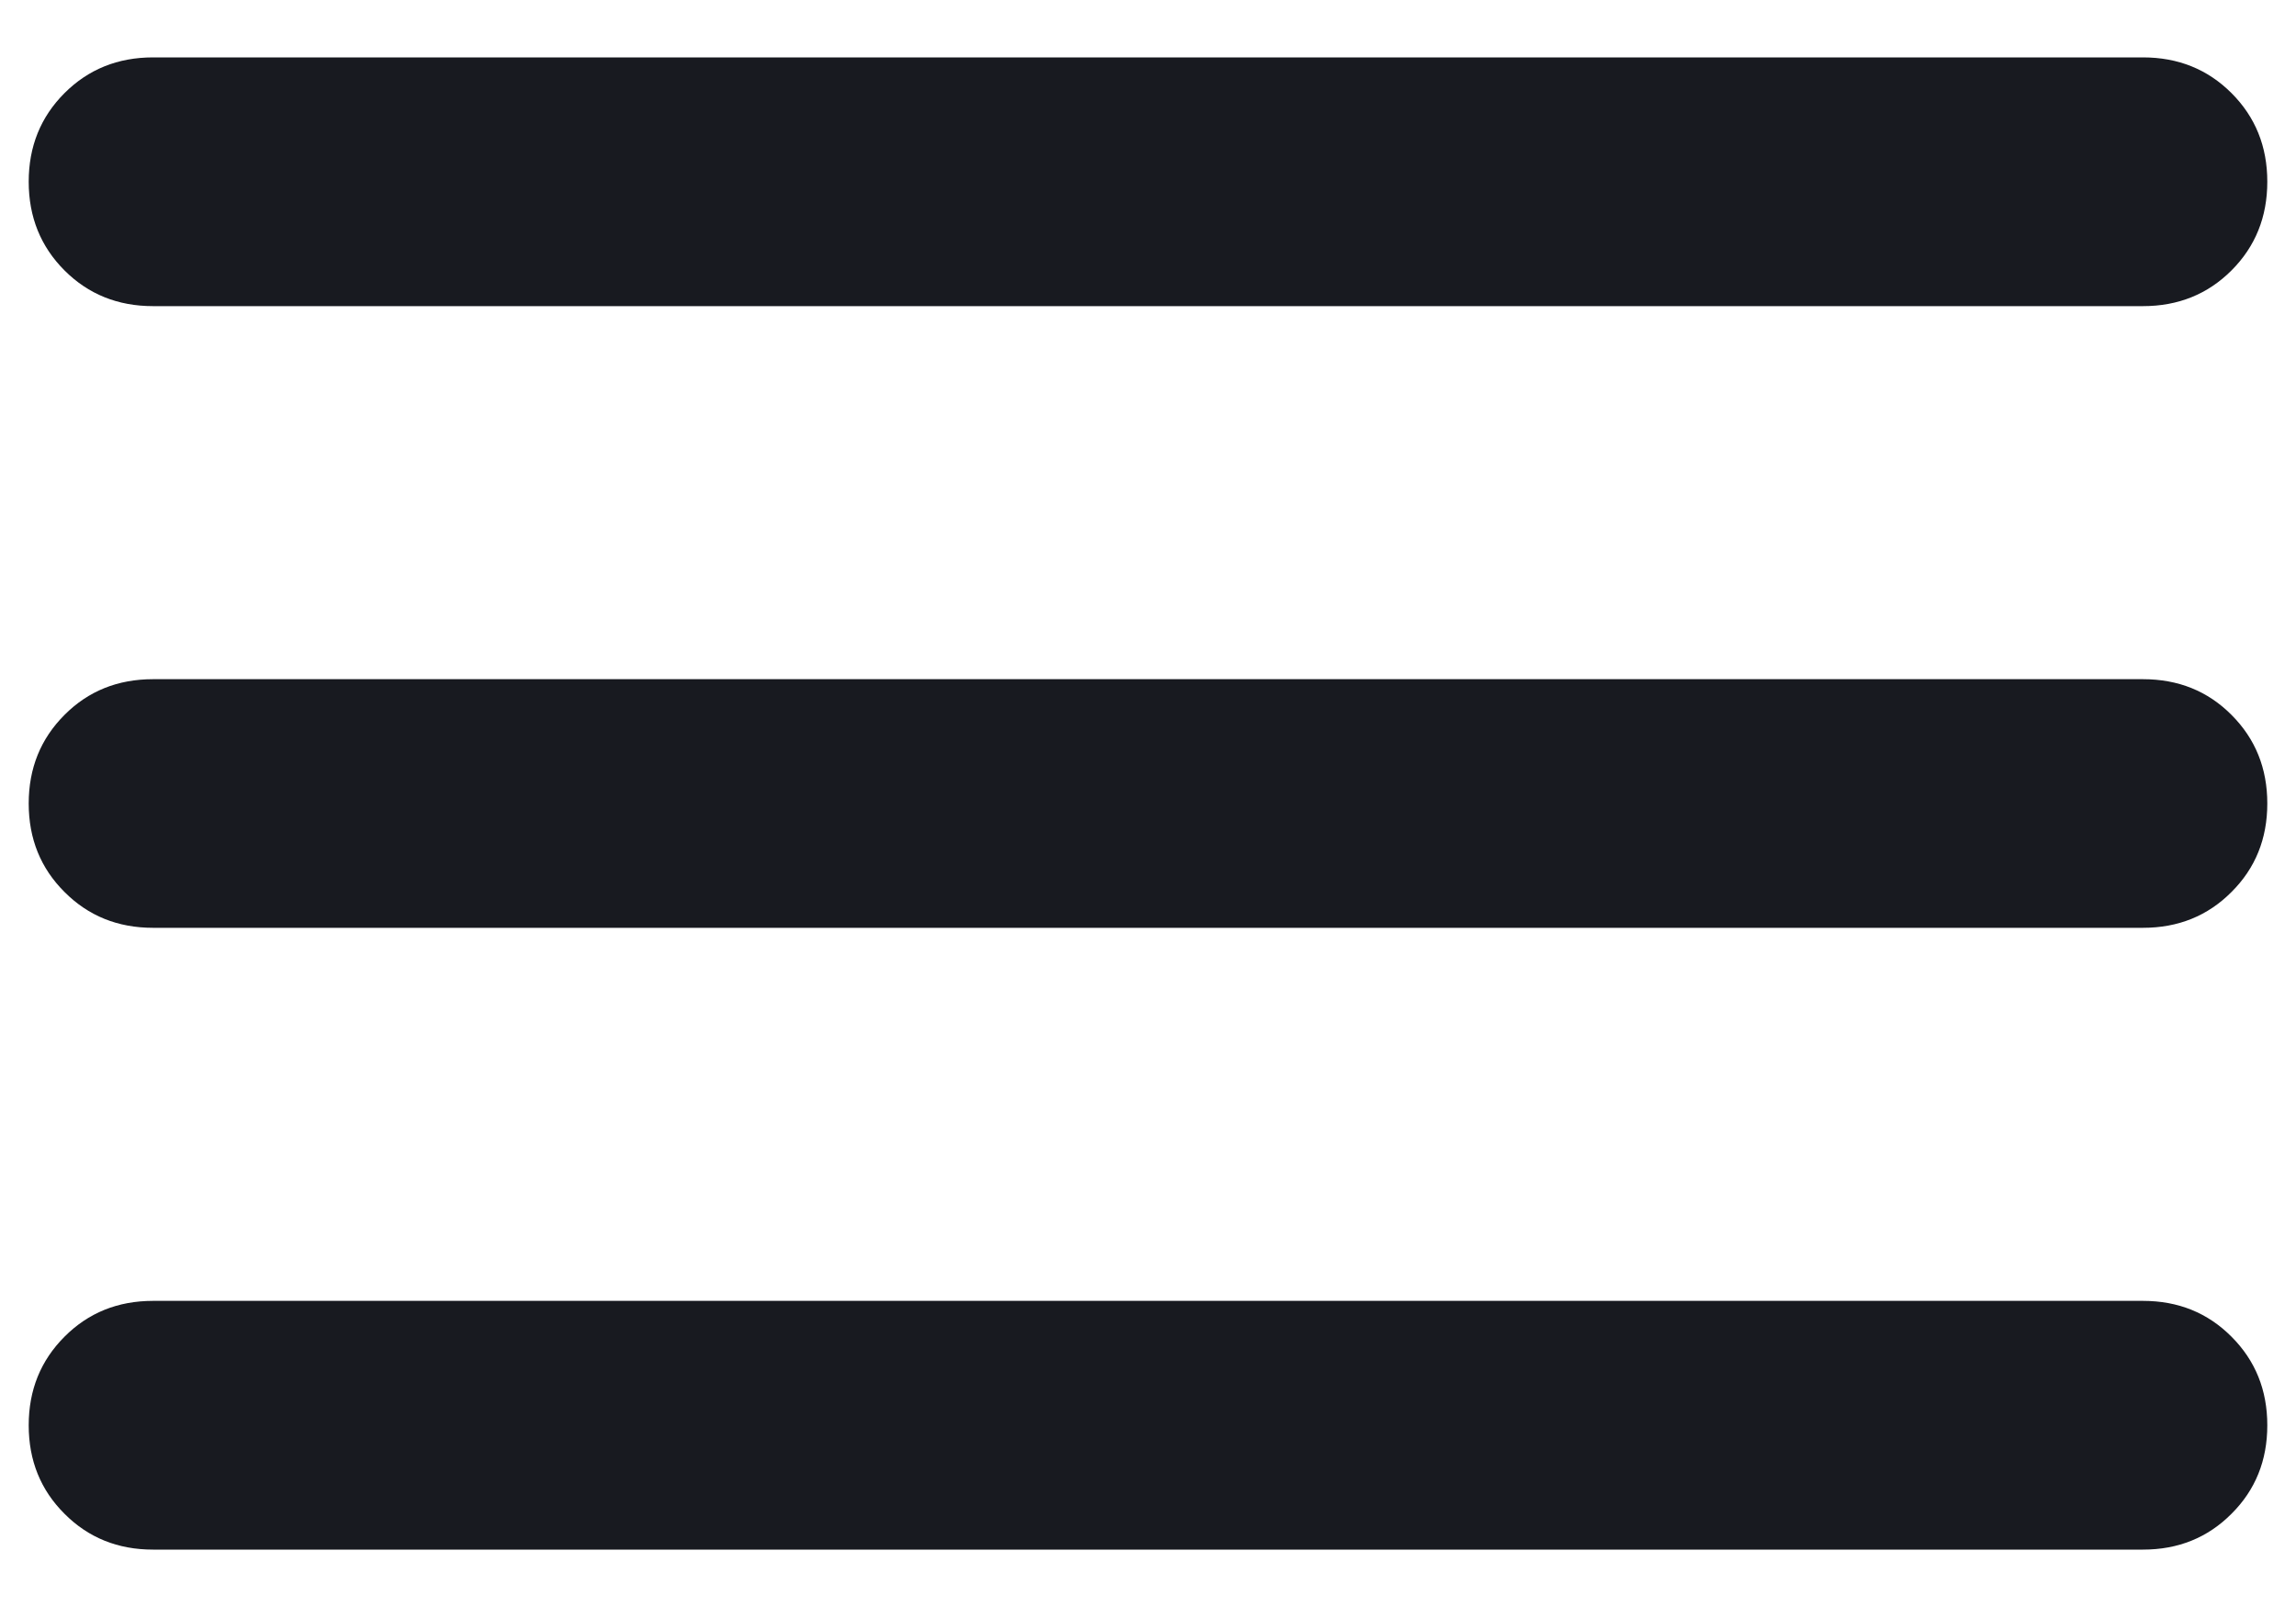 <svg width="20" height="14" viewBox="0 0 20 14" fill="none" xmlns="http://www.w3.org/2000/svg">
<path d="M1.333 13.5C1.026 13.5 0.769 13.396 0.562 13.188C0.354 12.981 0.25 12.724 0.25 12.417C0.25 12.11 0.354 11.853 0.562 11.645C0.769 11.437 1.026 11.333 1.333 11.333H18.667C18.974 11.333 19.231 11.437 19.438 11.645C19.646 11.853 19.75 12.11 19.75 12.417C19.75 12.724 19.646 12.981 19.438 13.188C19.231 13.396 18.974 13.5 18.667 13.5H1.333ZM1.333 8.083C1.026 8.083 0.769 7.979 0.562 7.771C0.354 7.564 0.25 7.307 0.25 7C0.25 6.693 0.354 6.436 0.562 6.228C0.769 6.02 1.026 5.917 1.333 5.917H18.667C18.974 5.917 19.231 6.02 19.438 6.228C19.646 6.436 19.75 6.693 19.75 7C19.75 7.307 19.646 7.564 19.438 7.771C19.231 7.979 18.974 8.083 18.667 8.083H1.333ZM1.333 2.667C1.026 2.667 0.769 2.563 0.562 2.356C0.354 2.148 0.25 1.89 0.25 1.583C0.25 1.276 0.354 1.019 0.562 0.811C0.769 0.604 1.026 0.5 1.333 0.5H18.667C18.974 0.5 19.231 0.604 19.438 0.811C19.646 1.019 19.75 1.276 19.75 1.583C19.75 1.89 19.646 2.148 19.438 2.356C19.231 2.563 18.974 2.667 18.667 2.667H1.333Z" fill="#181A20"/>
</svg>

